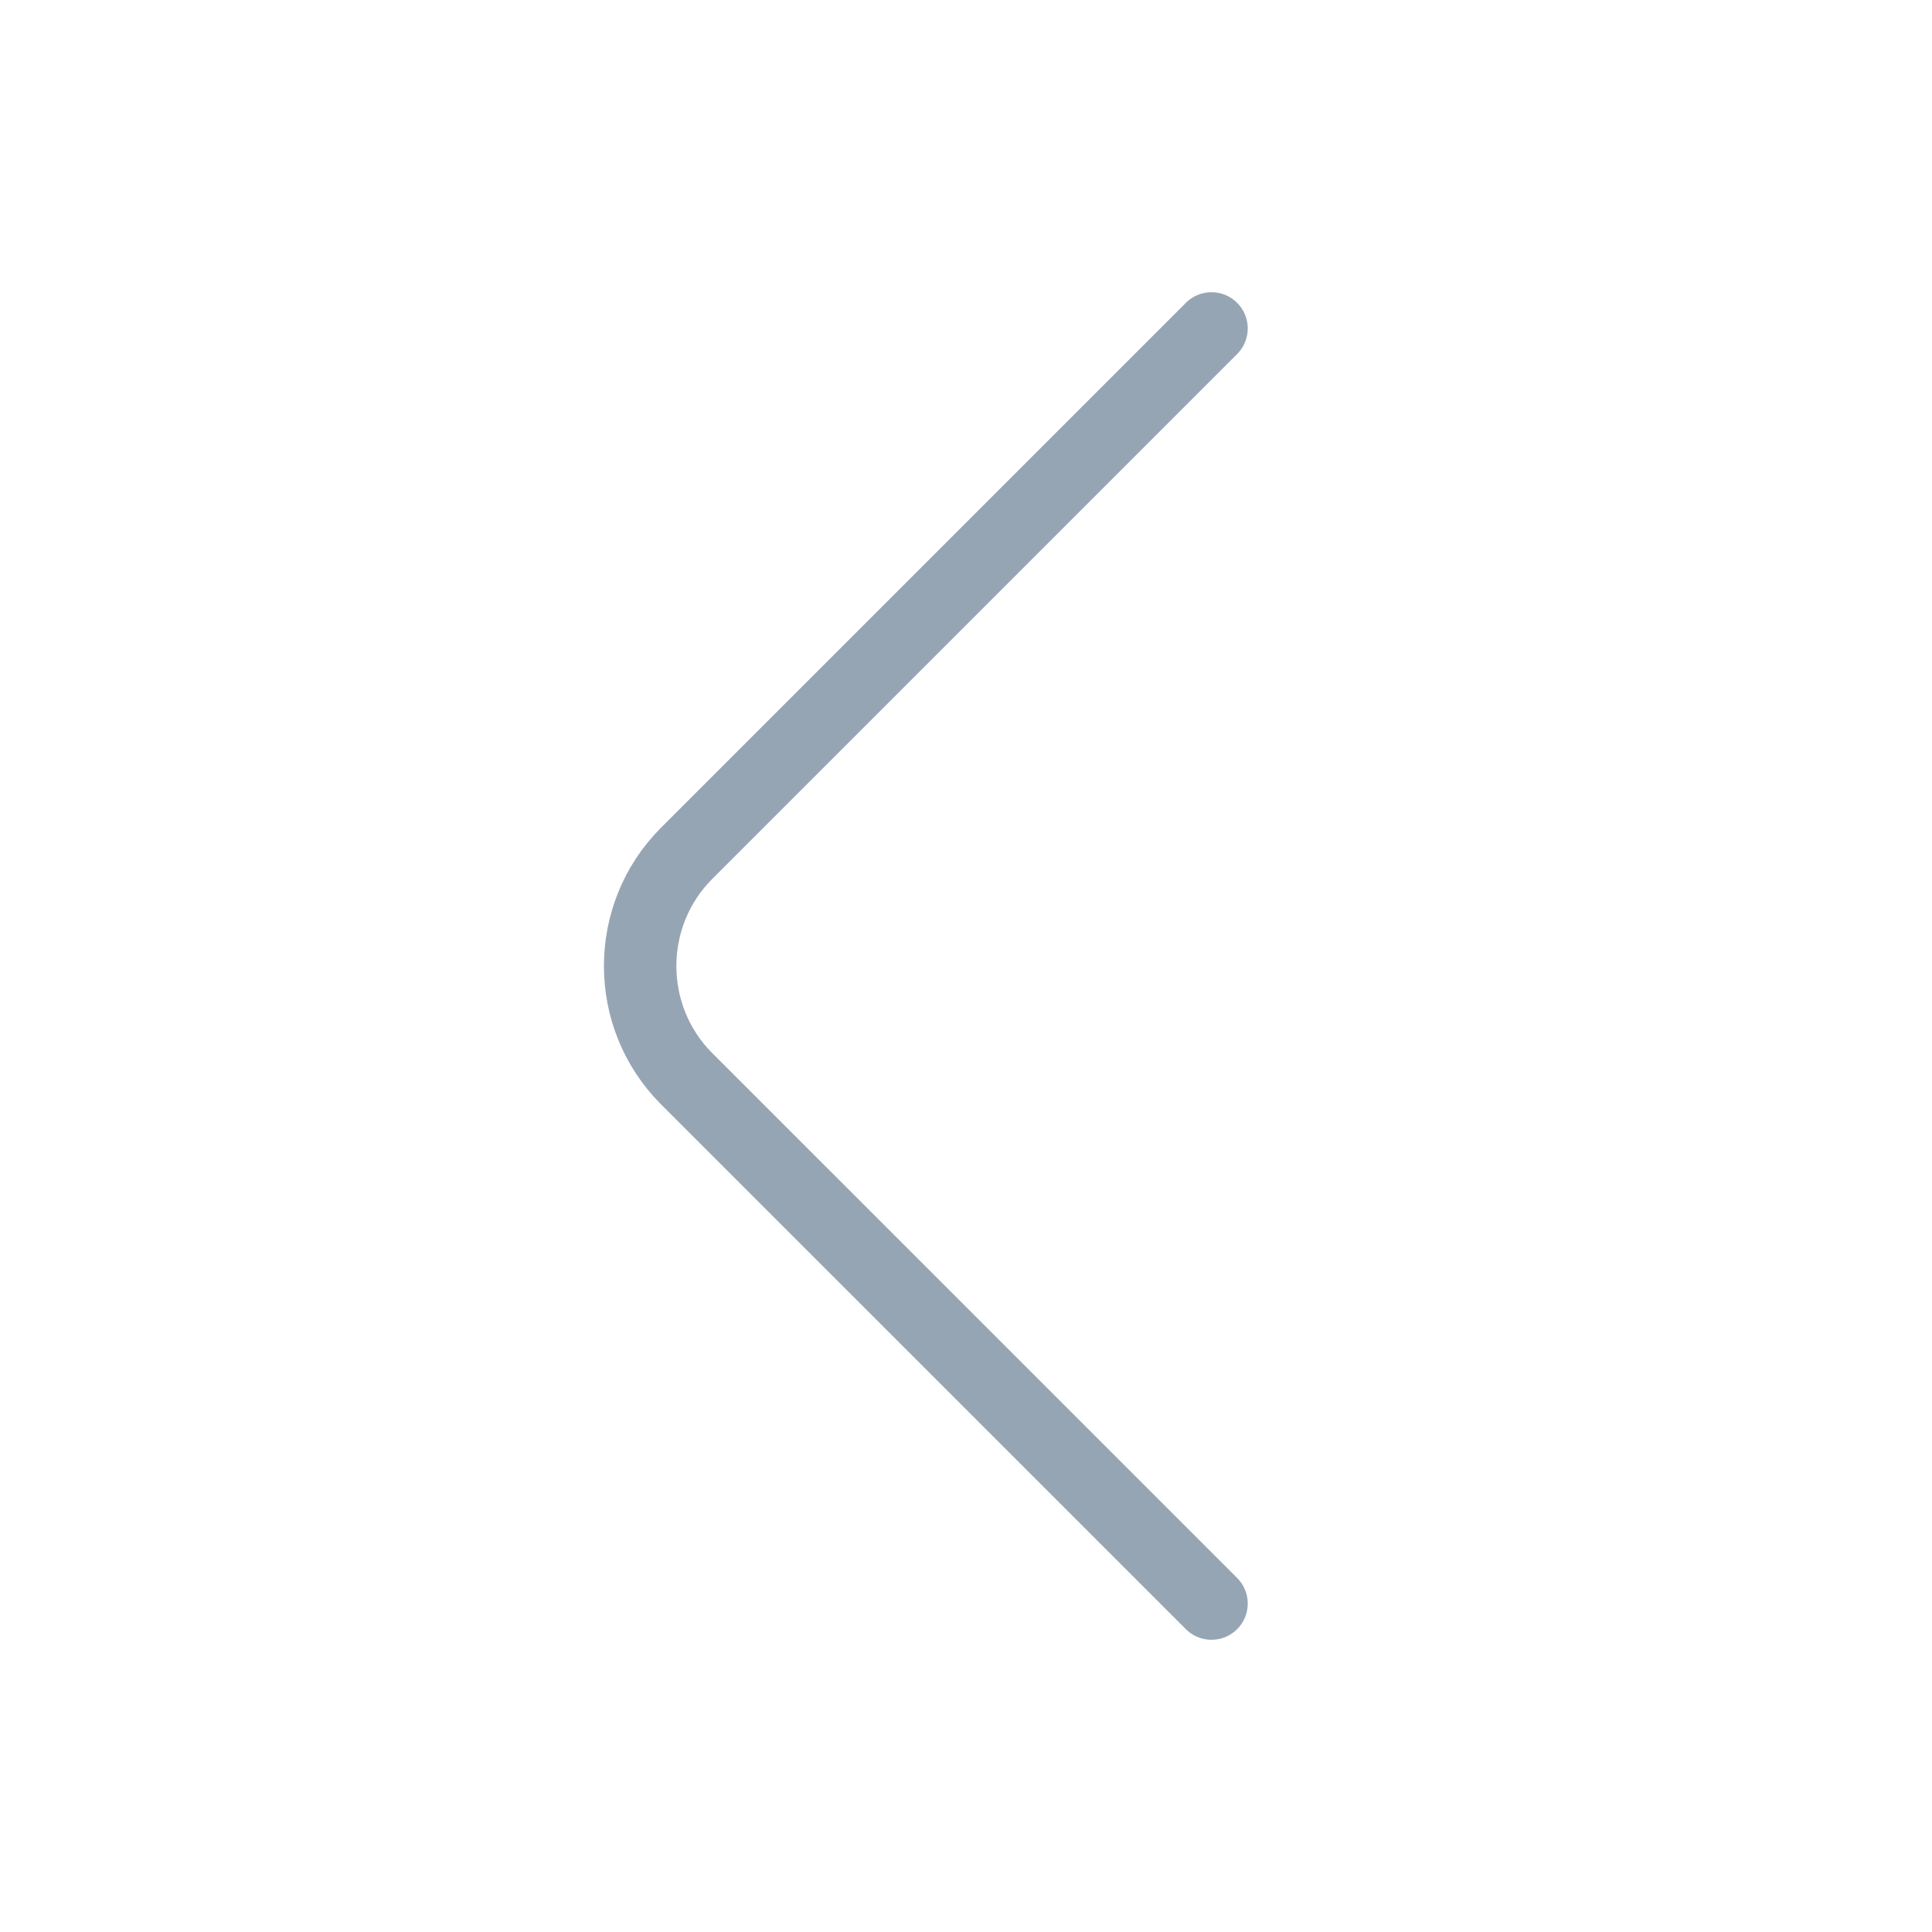 <svg width="40" height="40" viewBox="0 0 40 40" fill="none" xmlns="http://www.w3.org/2000/svg">
<path d="M25.083 6.8L14.216 17.667C12.933 18.95 12.933 21.05 14.216 22.334L25.083 33.2" stroke="#96A5B4" stroke-width="1.5" stroke-miterlimit="10" stroke-linecap="round" stroke-linejoin="round"/>
</svg>
